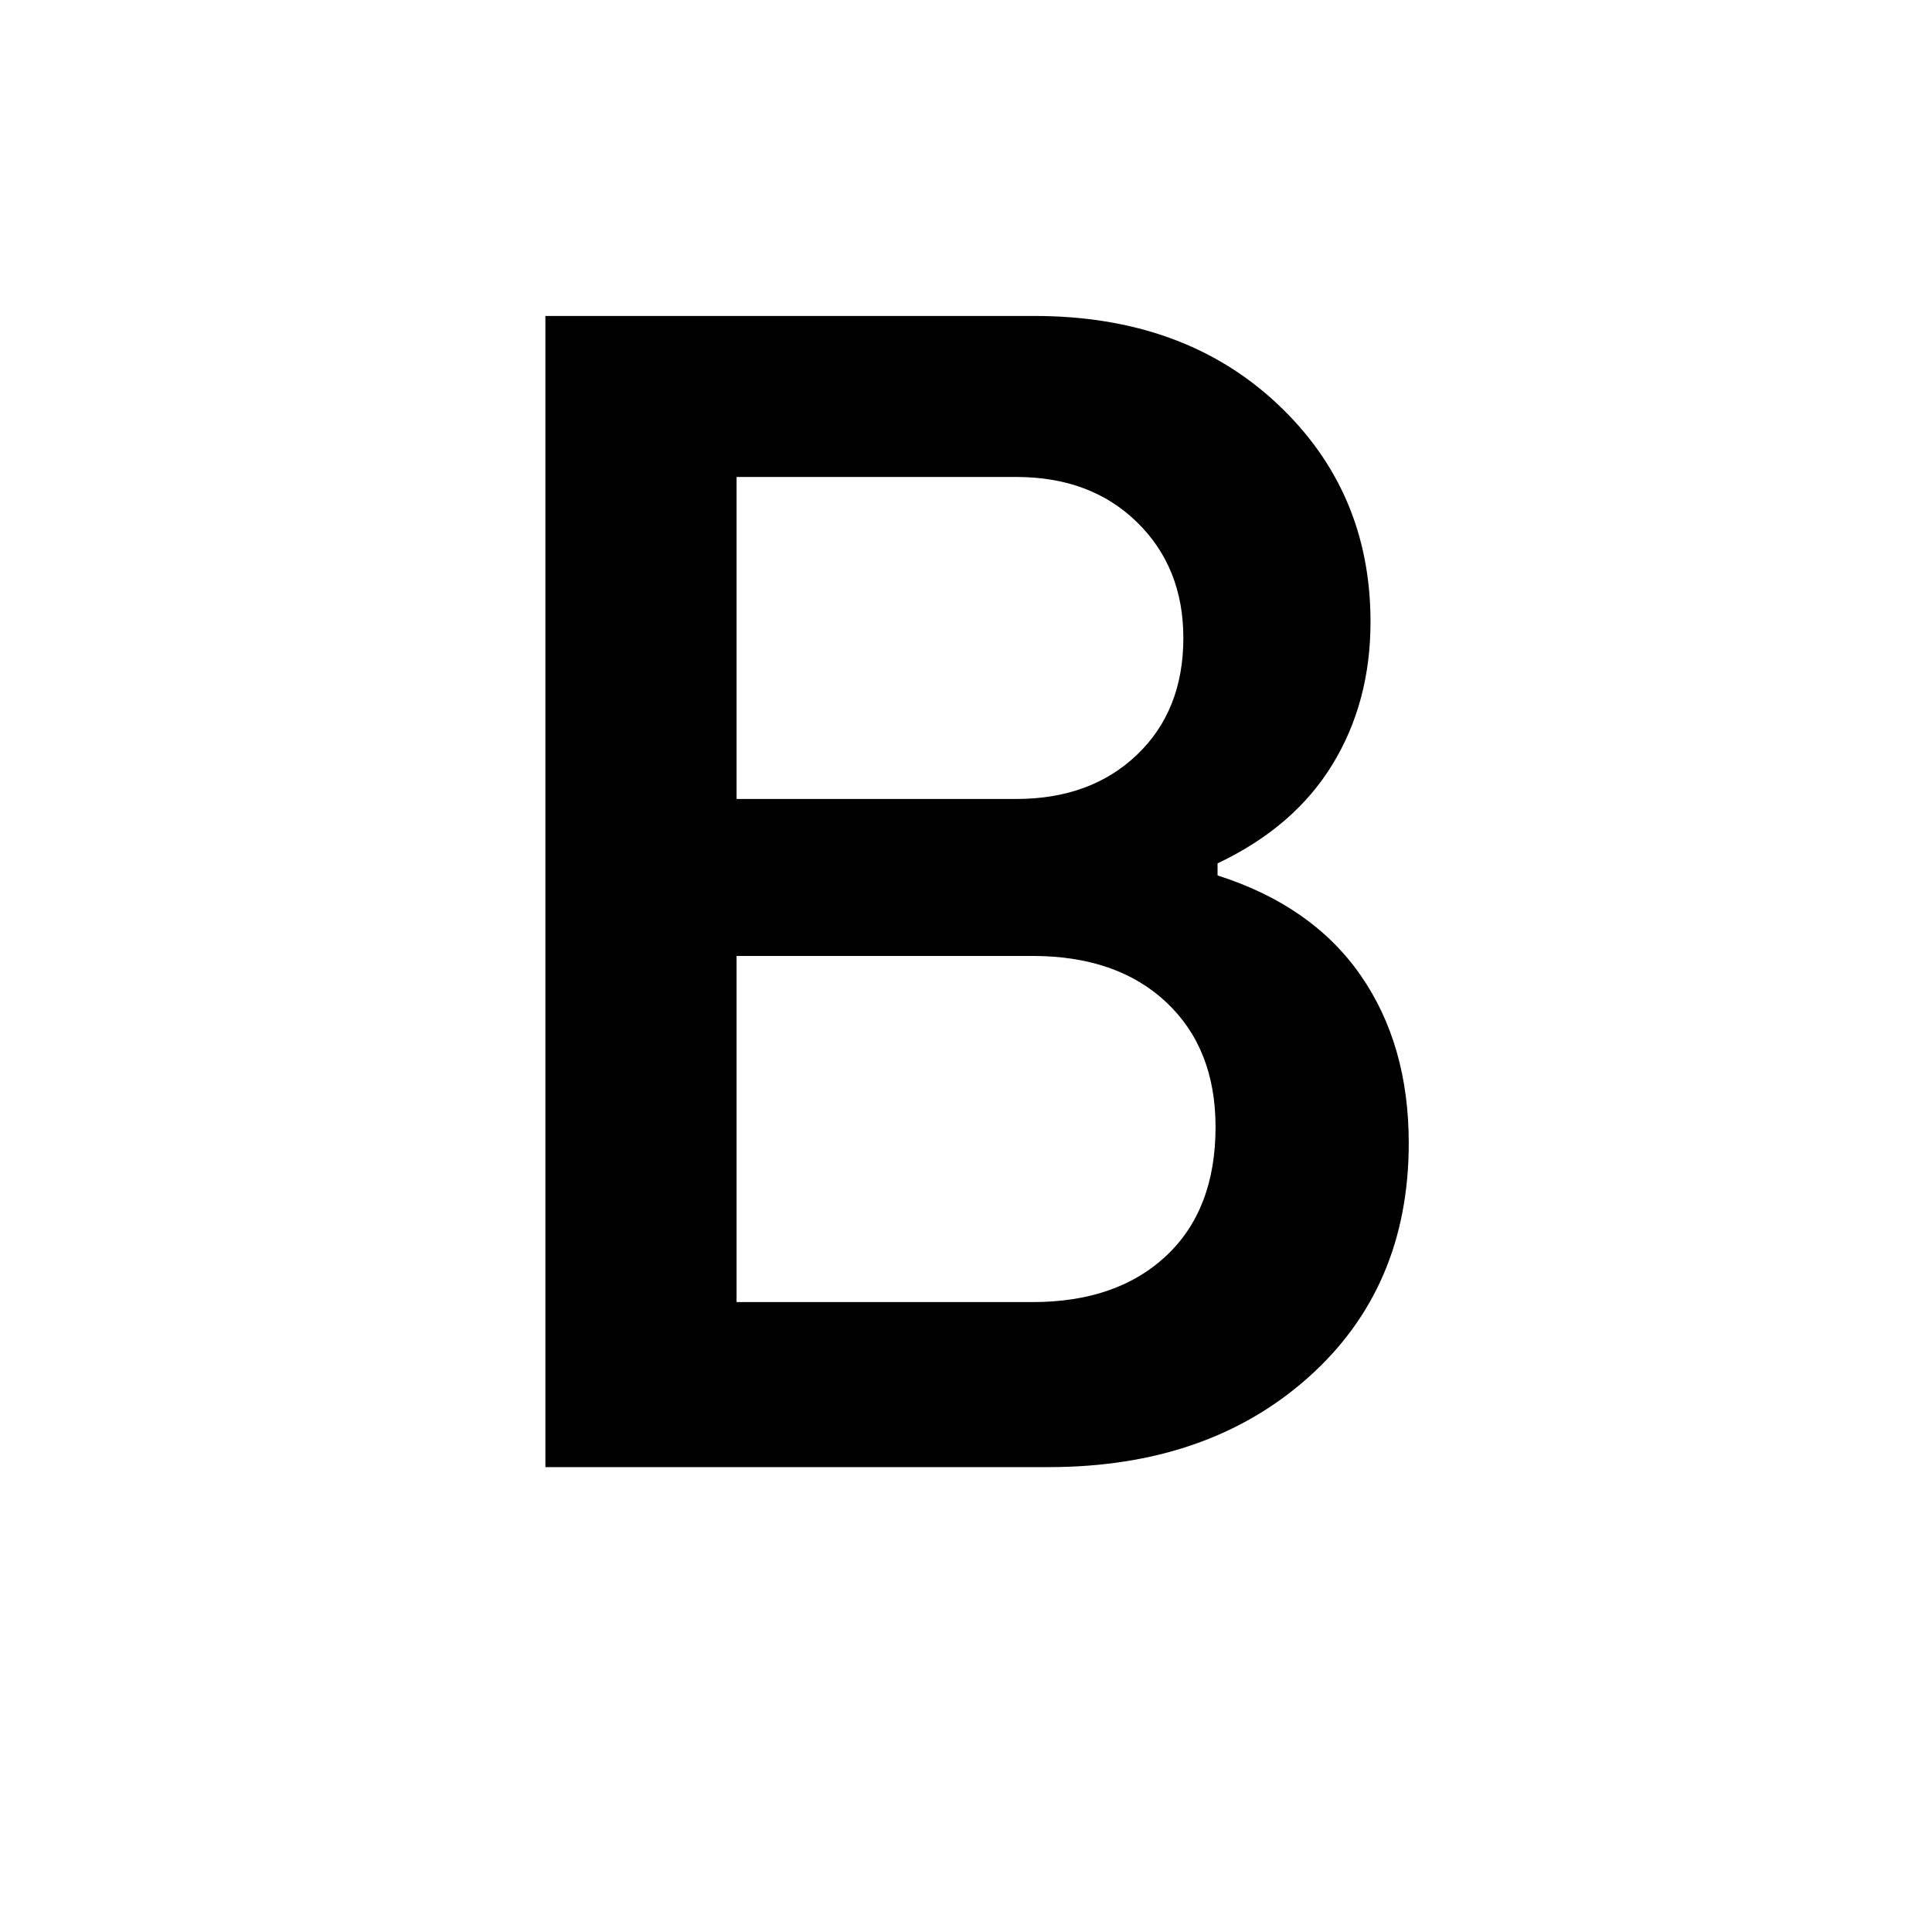 <svg xmlns="http://www.w3.org/2000/svg" width="48" height="48"><path d="M13.55 36.45V7.85H25.7q3.7 0 6.025 2.175t2.325 5.425q0 2-.95 3.55-.95 1.55-2.85 2.45v.3q2.35.75 3.55 2.475Q35 25.95 35 28.4q0 3.6-2.5 5.825t-6.45 2.225zm4.75-16.6h6.95q1.85 0 3-1.1t1.15-2.9q0-1.75-1.15-2.875t-3-1.125H18.3zm0 12.5h7.35q2.1 0 3.325-1.15T30.2 28q0-1.95-1.225-3.1-1.225-1.15-3.325-1.15H18.3z"/></svg>
